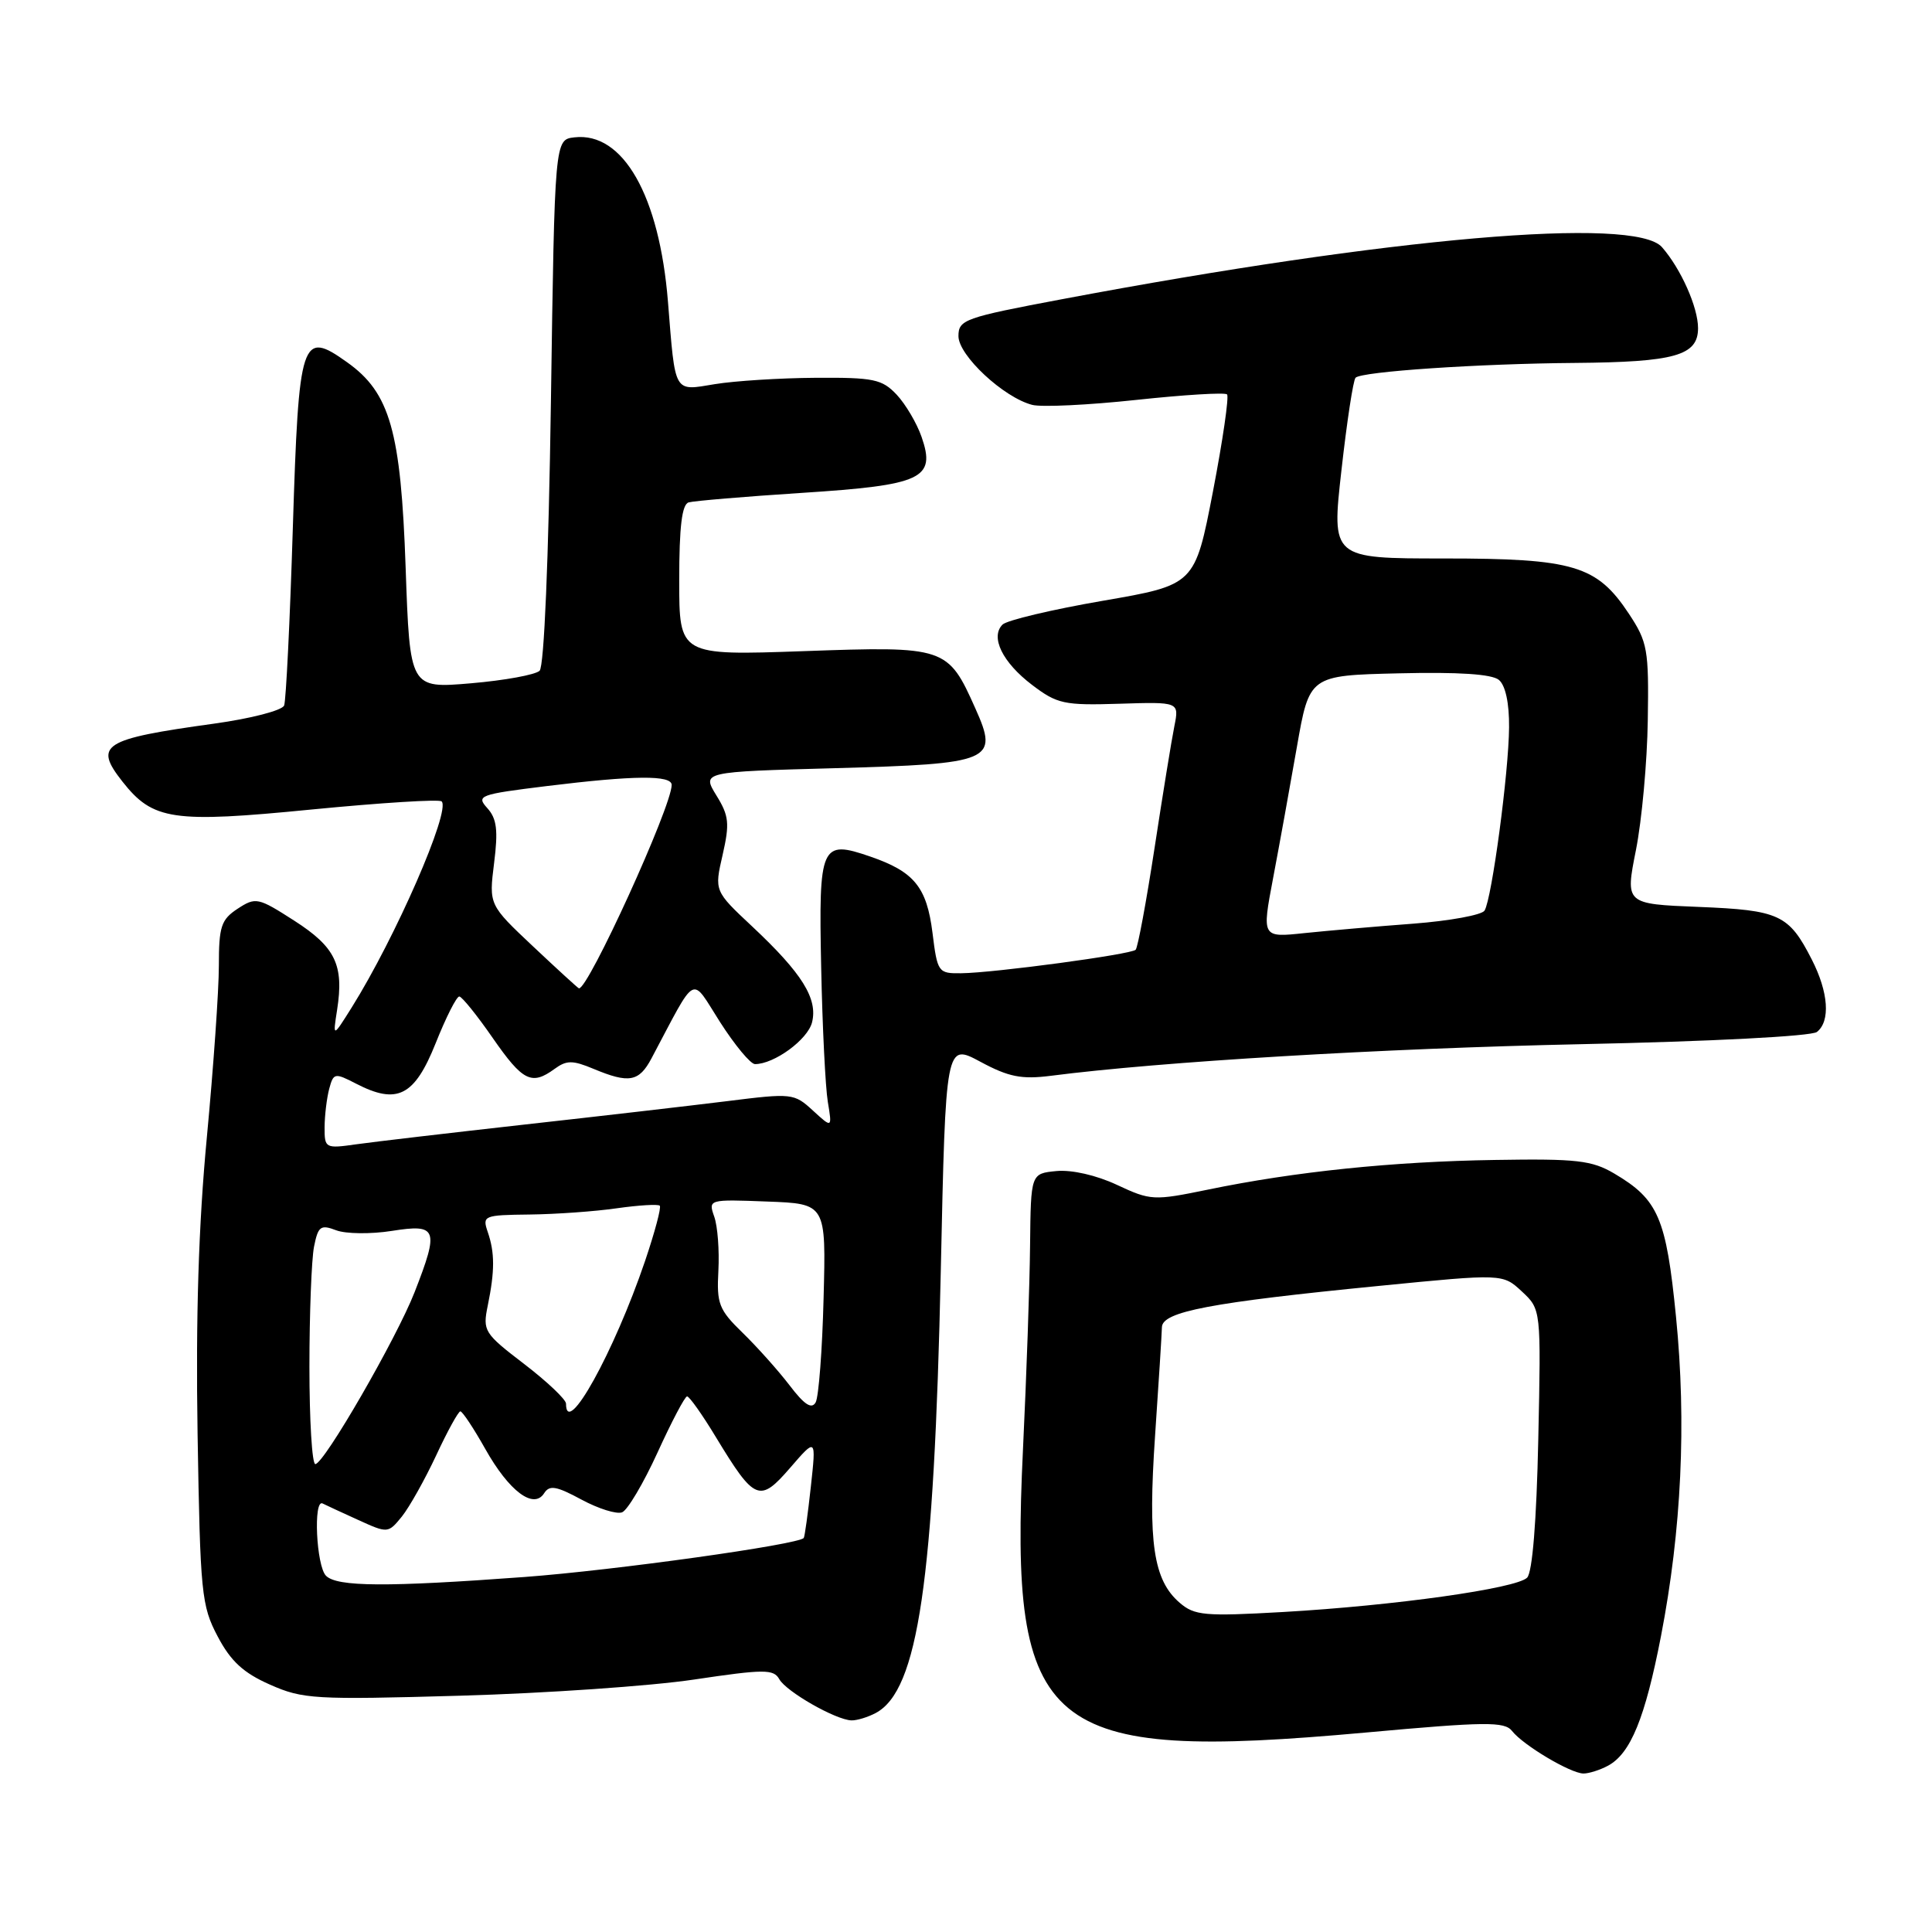 <?xml version="1.0" encoding="UTF-8" standalone="no"?>
<!DOCTYPE svg PUBLIC "-//W3C//DTD SVG 1.1//EN" "http://www.w3.org/Graphics/SVG/1.1/DTD/svg11.dtd" >
<svg xmlns="http://www.w3.org/2000/svg" xmlns:xlink="http://www.w3.org/1999/xlink" version="1.1" viewBox="0 0 256 256">
 <g >
 <path fill="currentColor"
d=" M 213.06 233.97 C 216.06 232.36 217.98 227.67 220.09 216.79 C 222.81 202.73 223.48 188.53 222.08 174.48 C 220.78 161.36 219.73 158.94 213.90 155.50 C 210.93 153.75 208.92 153.52 198.09 153.70 C 184.53 153.91 171.62 155.24 160.06 157.63 C 152.85 159.11 152.47 159.09 148.00 157.00 C 145.27 155.72 142.01 154.98 139.99 155.17 C 136.59 155.50 136.59 155.50 136.49 165.00 C 136.44 170.22 136.01 182.40 135.55 192.05 C 133.74 229.63 138.32 233.42 180.86 229.58 C 196.91 228.12 199.36 228.10 200.36 229.37 C 201.84 231.26 208.12 234.99 209.82 235.00 C 210.54 235.00 212.00 234.54 213.06 233.97 Z  M 116.06 226.97 C 121.65 223.97 123.77 209.56 124.66 168.36 C 125.31 138.22 125.31 138.22 129.91 140.69 C 133.66 142.71 135.36 143.04 139.23 142.55 C 153.80 140.67 183.14 138.92 209.50 138.36 C 226.67 138.00 240.03 137.31 240.75 136.74 C 242.56 135.32 242.29 131.48 240.07 127.14 C 237.03 121.18 235.78 120.60 225.06 120.17 C 215.35 119.78 215.35 119.78 216.77 112.64 C 217.55 108.71 218.26 100.97 218.34 95.43 C 218.49 86.06 218.31 85.07 215.84 81.33 C 211.59 74.91 208.54 74.00 191.32 74.00 C 176.43 74.00 176.43 74.00 177.75 62.30 C 178.47 55.87 179.31 50.35 179.62 50.05 C 180.43 49.23 195.94 48.19 208.68 48.09 C 221.93 47.98 225.00 47.12 225.00 43.48 C 225.00 40.71 222.72 35.60 220.22 32.75 C 216.62 28.64 184.19 31.45 140.75 39.64 C 127.79 42.08 127.00 42.36 127.00 44.54 C 127.00 47.10 132.99 52.68 136.78 53.65 C 138.03 53.97 144.24 53.67 150.57 52.99 C 156.90 52.31 162.31 51.98 162.59 52.26 C 162.87 52.54 162.03 58.33 160.72 65.14 C 158.33 77.50 158.33 77.50 146.11 79.61 C 139.38 80.77 133.41 82.19 132.84 82.76 C 131.19 84.41 132.83 87.77 136.75 90.75 C 140.08 93.28 140.99 93.48 148.31 93.25 C 156.25 93.00 156.25 93.00 155.61 96.22 C 155.25 97.99 154.07 105.26 152.98 112.39 C 151.89 119.51 150.76 125.57 150.48 125.85 C 149.86 126.47 131.73 128.91 127.37 128.96 C 124.32 129.00 124.21 128.85 123.56 123.60 C 122.80 117.54 121.13 115.50 115.32 113.50 C 108.77 111.24 108.47 111.91 108.81 128.18 C 108.97 136.05 109.37 144.07 109.69 146.00 C 110.27 149.50 110.27 149.50 107.71 147.15 C 105.22 144.86 104.95 144.83 96.33 145.91 C 91.47 146.51 79.40 147.91 69.50 149.01 C 59.60 150.12 49.59 151.29 47.25 151.62 C 43.10 152.21 43.00 152.16 43.01 149.36 C 43.02 147.79 43.30 145.50 43.62 144.28 C 44.19 142.16 44.35 142.13 47.18 143.59 C 52.63 146.41 54.92 145.25 57.72 138.25 C 59.09 134.81 60.50 132.02 60.86 132.04 C 61.21 132.06 63.21 134.53 65.29 137.54 C 69.28 143.28 70.44 143.86 73.49 141.63 C 75.08 140.47 75.87 140.47 78.65 141.63 C 83.35 143.59 84.67 143.35 86.32 140.25 C 92.44 128.73 91.46 129.25 95.41 135.43 C 97.37 138.49 99.45 141.00 100.04 141.00 C 102.59 141.00 107.02 137.76 107.60 135.47 C 108.38 132.33 106.29 128.97 99.69 122.78 C 94.65 118.06 94.65 118.06 95.75 113.28 C 96.70 109.11 96.60 108.10 94.92 105.39 C 93.01 102.27 93.01 102.27 110.56 101.79 C 131.50 101.21 132.37 100.85 129.24 93.87 C 125.60 85.71 125.29 85.61 106.50 86.28 C 90.00 86.86 90.00 86.86 90.00 76.90 C 90.00 69.79 90.36 66.83 91.25 66.57 C 91.94 66.37 98.69 65.80 106.25 65.31 C 122.23 64.28 124.04 63.43 122.11 57.88 C 121.48 56.07 119.99 53.55 118.81 52.29 C 116.87 50.24 115.77 50.01 108.08 50.06 C 103.36 50.09 97.35 50.47 94.73 50.90 C 89.21 51.81 89.50 52.31 88.51 40.00 C 87.38 25.93 82.56 17.45 76.11 18.20 C 73.50 18.50 73.50 18.50 73.00 53.20 C 72.69 74.26 72.10 88.29 71.50 88.88 C 70.95 89.41 66.86 90.16 62.40 90.54 C 54.31 91.23 54.31 91.23 53.75 75.23 C 53.12 57.11 51.68 52.04 45.99 48.00 C 39.94 43.68 39.59 44.73 38.80 70.00 C 38.42 82.26 37.90 92.83 37.65 93.48 C 37.39 94.14 33.21 95.22 28.34 95.89 C 13.59 97.93 12.39 98.69 16.22 103.56 C 20.27 108.70 22.85 109.08 41.33 107.26 C 50.48 106.37 58.22 105.88 58.52 106.19 C 59.75 107.41 52.39 124.25 46.60 133.50 C 44.09 137.50 44.09 137.50 44.67 133.80 C 45.59 127.87 44.45 125.50 39.00 122.00 C 34.19 118.91 33.88 118.85 31.49 120.41 C 29.30 121.85 29.00 122.76 29.00 127.97 C 29.00 131.22 28.28 141.45 27.41 150.69 C 26.31 162.27 25.93 174.48 26.18 189.99 C 26.53 211.14 26.69 212.76 28.84 216.83 C 30.57 220.12 32.25 221.67 35.77 223.22 C 40.12 225.15 41.69 225.24 60.95 224.69 C 72.25 224.37 86.21 223.41 91.96 222.55 C 101.27 221.16 102.51 221.16 103.26 222.50 C 104.18 224.15 110.72 227.89 112.82 227.96 C 113.54 227.98 115.00 227.54 116.06 226.97 Z  M 156.32 212.38 C 152.82 209.38 152.09 204.38 153.05 190.28 C 153.53 183.25 153.94 176.76 153.96 175.86 C 154.01 173.80 160.35 172.59 182.81 170.38 C 199.12 168.77 199.12 168.77 201.66 171.13 C 204.20 173.50 204.20 173.50 203.83 190.72 C 203.60 201.57 203.05 208.35 202.35 209.05 C 200.91 210.49 184.71 212.76 170.00 213.60 C 159.63 214.19 158.28 214.07 156.32 212.38 Z  M 43.20 208.80 C 41.91 207.51 41.49 198.57 42.75 199.22 C 43.16 199.43 45.28 200.41 47.46 201.40 C 51.39 203.19 51.43 203.18 53.25 200.95 C 54.25 199.70 56.29 196.06 57.79 192.86 C 59.28 189.65 60.73 187.02 61.00 187.01 C 61.27 187.01 62.76 189.25 64.30 191.99 C 67.46 197.61 70.72 200.05 72.11 197.85 C 72.81 196.75 73.73 196.91 77.04 198.70 C 79.28 199.91 81.70 200.67 82.43 200.39 C 83.15 200.11 85.26 196.55 87.12 192.48 C 88.98 188.40 90.74 185.05 91.04 185.03 C 91.34 185.02 93.07 187.46 94.88 190.46 C 100.01 198.91 100.65 199.17 104.71 194.48 C 108.15 190.50 108.15 190.50 107.44 197.00 C 107.05 200.57 106.63 203.63 106.50 203.79 C 105.76 204.67 81.46 208.07 69.50 208.96 C 51.23 210.31 44.67 210.27 43.20 208.80 Z  M 41.00 181.12 C 41.00 174.04 41.28 166.87 41.61 165.19 C 42.15 162.48 42.48 162.23 44.55 163.02 C 45.82 163.50 49.15 163.54 51.93 163.10 C 57.95 162.15 58.21 162.83 54.94 171.21 C 52.54 177.35 42.93 194.00 41.78 194.00 C 41.35 194.00 41.00 188.21 41.00 181.12 Z  M 75.00 185.99 C 75.00 185.44 72.51 183.08 69.46 180.74 C 64.14 176.67 63.94 176.36 64.63 173.00 C 65.57 168.41 65.57 165.99 64.63 163.25 C 63.89 161.08 64.08 161.00 70.18 160.93 C 73.66 160.89 78.87 160.52 81.76 160.10 C 84.65 159.69 87.20 159.54 87.42 159.76 C 87.65 159.98 86.76 163.28 85.47 167.10 C 81.36 179.18 75.00 190.66 75.00 185.99 Z  M 104.62 183.56 C 103.12 181.60 100.32 178.47 98.41 176.61 C 95.25 173.54 94.95 172.76 95.19 168.36 C 95.33 165.69 95.09 162.47 94.64 161.21 C 93.84 158.93 93.89 158.91 101.65 159.21 C 109.46 159.50 109.46 159.50 109.13 172.00 C 108.96 178.88 108.48 185.09 108.08 185.82 C 107.55 186.77 106.58 186.14 104.62 183.56 Z  M 70.64 125.41 C 64.78 119.89 64.78 119.89 65.47 114.36 C 66.02 110.01 65.83 108.47 64.57 107.08 C 63.07 105.42 63.51 105.26 72.43 104.16 C 84.06 102.73 89.00 102.69 89.00 104.01 C 89.00 106.87 77.91 131.17 76.71 130.96 C 76.59 130.94 73.86 128.44 70.64 125.41 Z  M 168.69 116.37 C 169.51 112.04 170.93 104.22 171.84 99.00 C 173.50 89.50 173.50 89.50 185.36 89.22 C 193.25 89.03 197.68 89.32 198.61 90.09 C 199.48 90.81 199.99 93.17 199.96 96.37 C 199.92 102.32 197.68 119.09 196.71 120.66 C 196.35 121.24 192.10 122.02 187.28 122.39 C 182.45 122.75 175.96 123.32 172.85 123.64 C 167.20 124.24 167.20 124.24 168.69 116.37 Z "/>
</g>
</svg>